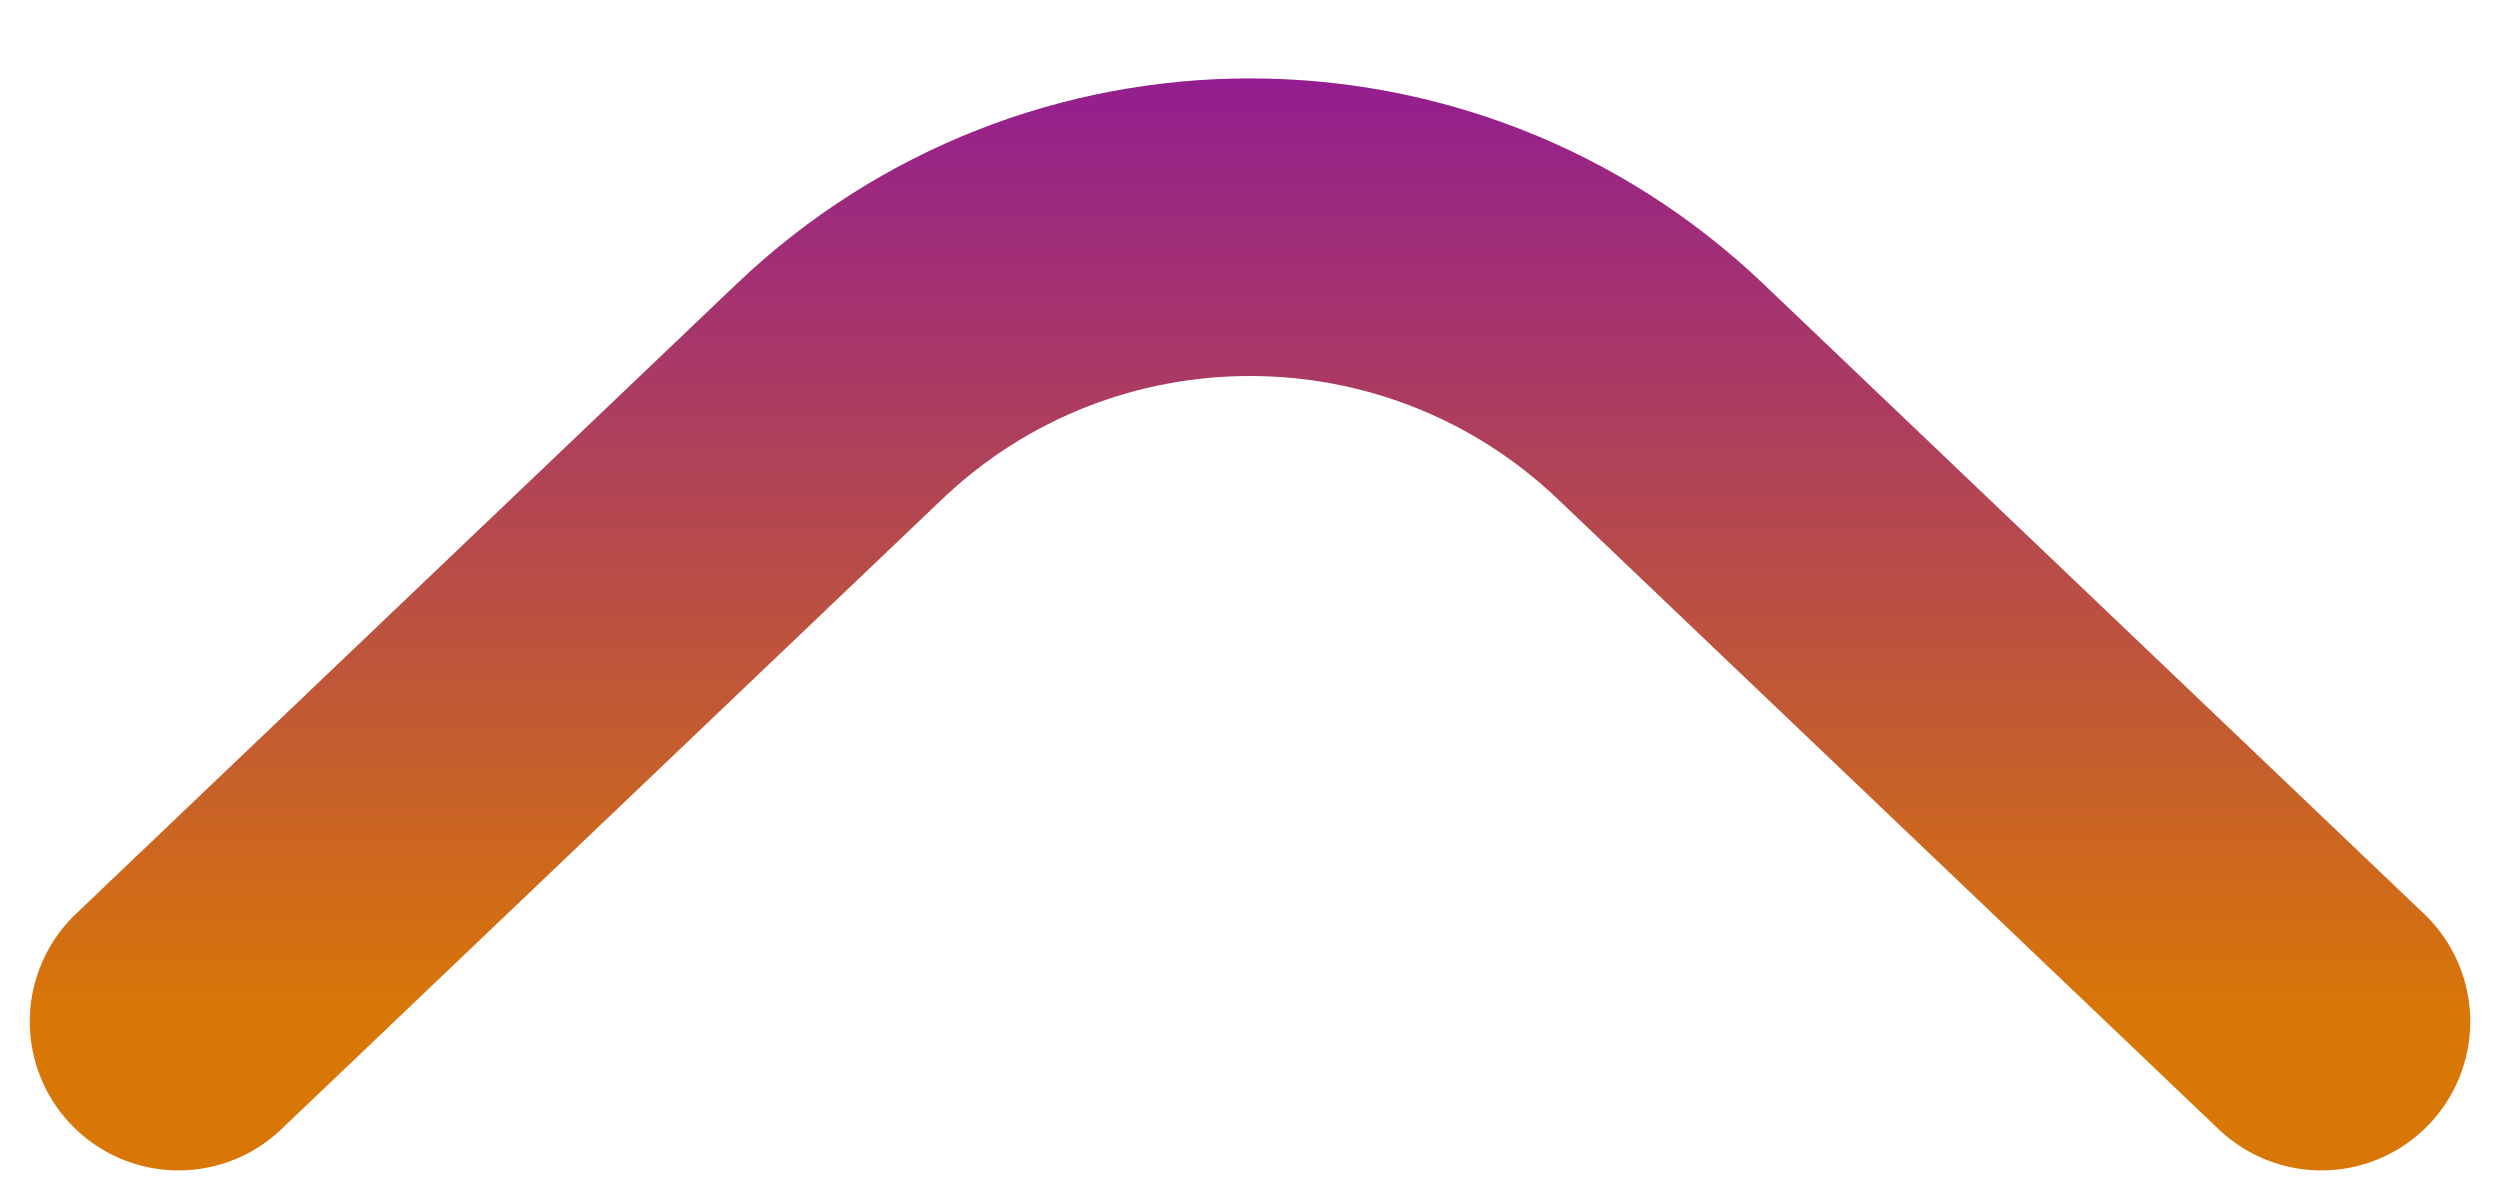 <svg width="42" height="20" viewBox="0 0 42 20" fill="none" xmlns="http://www.w3.org/2000/svg">
<path d="M39 17.163L27.901 6.58C24.038 2.896 17.962 2.896 14.099 6.58L3 17.163" stroke="url(#paint0_linear_110_83)" stroke-width="5" stroke-linecap="round"/>
<defs>
<linearGradient id="paint0_linear_110_83" x1="21" y1="0" x2="21" y2="17.163" gradientUnits="userSpaceOnUse">
<stop stop-color="#8E169B"/>
<stop offset="1" stop-color="#D97706"/>
</linearGradient>
</defs>
</svg>
